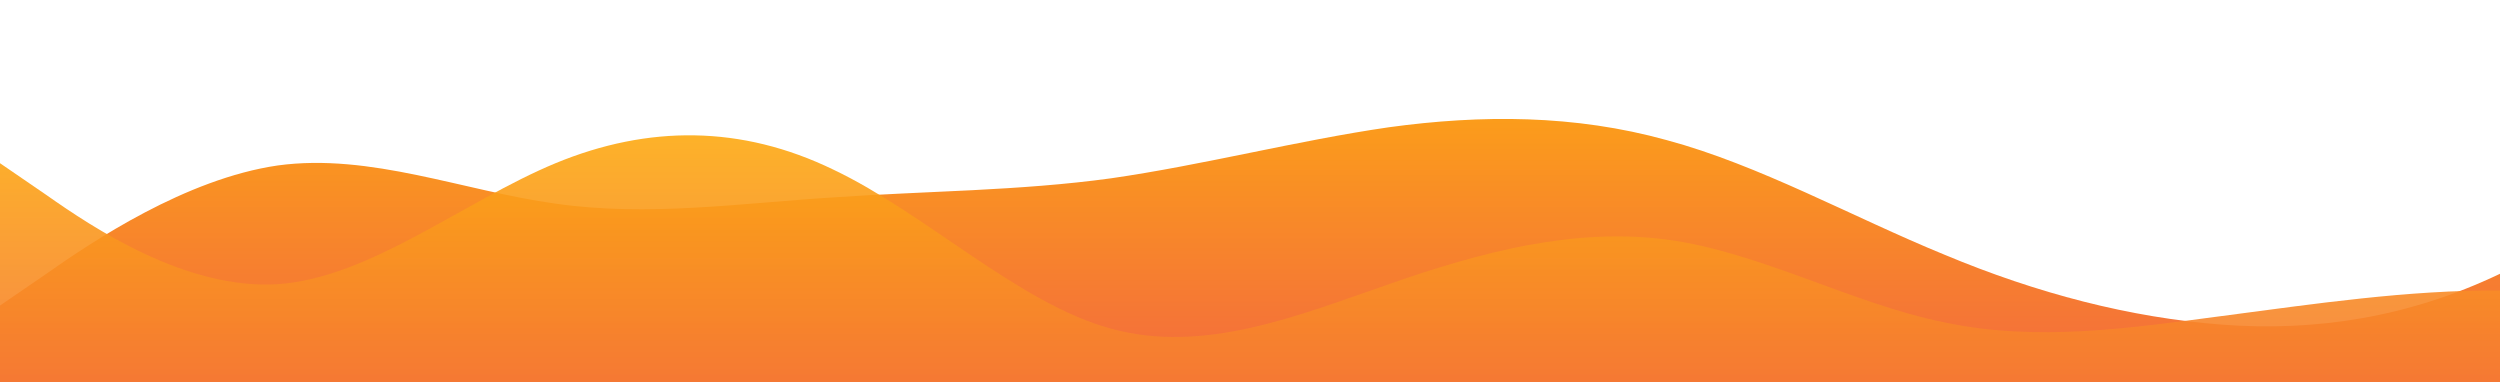 <?xml version="1.0" standalone="no"?>
<svg xmlns:xlink="http://www.w3.org/1999/xlink" id="wave" style="transform:rotate(0deg); transition: 0.3s" viewBox="0 0 1440 220" version="1.1" xmlns="http://www.w3.org/2000/svg"><defs><linearGradient id="sw-gradient-0" x1="0" x2="0" y1="1" y2="0"><stop stop-color="rgba(243, 106, 62, 1)" offset="0%"/><stop stop-color="rgba(255, 179, 11, 1)" offset="100%"/></linearGradient></defs><path style="transform:translate(0, 0px); opacity:1" fill="url(#sw-gradient-0)" d="M0,176L26.7,157.7C53.3,139,107,103,160,95.3C213.3,88,267,110,320,117.3C373.3,125,427,117,480,113.7C533.3,110,587,110,640,102.7C693.3,95,747,81,800,73.3C853.3,66,907,66,960,80.7C1013.3,95,1067,125,1120,146.7C1173.3,169,1227,183,1280,187C1333.3,191,1387,183,1440,157.7C1493.3,132,1547,88,1600,66C1653.3,44,1707,44,1760,40.3C1813.3,37,1867,29,1920,29.3C1973.3,29,2027,37,2080,58.7C2133.3,81,2187,117,2240,113.7C2293.3,110,2347,66,2400,47.7C2453.3,29,2507,37,2560,44C2613.3,51,2667,59,2720,55C2773.3,51,2827,37,2880,25.7C2933.3,15,2987,7,3040,11C3093.3,15,3147,29,3200,36.7C3253.3,44,3307,44,3360,58.7C3413.3,73,3467,103,3520,113.7C3573.3,125,3627,117,3680,95.3C3733.3,73,3787,37,3813,18.3L3840,0L3840,220L3813.3,220C3786.7,220,3733,220,3680,220C3626.7,220,3573,220,3520,220C3466.7,220,3413,220,3360,220C3306.7,220,3253,220,3200,220C3146.7,220,3093,220,3040,220C2986.7,220,2933,220,2880,220C2826.7,220,2773,220,2720,220C2666.7,220,2613,220,2560,220C2506.7,220,2453,220,2400,220C2346.7,220,2293,220,2240,220C2186.7,220,2133,220,2080,220C2026.7,220,1973,220,1920,220C1866.7,220,1813,220,1760,220C1706.7,220,1653,220,1600,220C1546.7,220,1493,220,1440,220C1386.7,220,1333,220,1280,220C1226.7,220,1173,220,1120,220C1066.7,220,1013,220,960,220C906.7,220,853,220,800,220C746.7,220,693,220,640,220C586.7,220,533,220,480,220C426.7,220,373,220,320,220C266.7,220,213,220,160,220C106.7,220,53,220,27,220L0,220Z"/><defs><linearGradient id="sw-gradient-1" x1="0" x2="0" y1="1" y2="0"><stop stop-color="rgba(243, 106, 62, 1)" offset="0%"/><stop stop-color="rgba(255, 179, 11, 1)" offset="100%"/></linearGradient></defs><path style="transform:translate(0, 50px); opacity:0.9" fill="url(#sw-gradient-1)" d="M0,44L26.7,62.3C53.3,81,107,117,160,113.7C213.3,110,267,66,320,44C373.3,22,427,22,480,47.7C533.3,73,587,125,640,139.3C693.3,154,747,132,800,113.7C853.3,95,907,81,960,88C1013.3,95,1067,125,1120,135.7C1173.3,147,1227,139,1280,132C1333.3,125,1387,117,1440,117.3C1493.3,117,1547,125,1600,113.7C1653.3,103,1707,73,1760,80.7C1813.3,88,1867,132,1920,146.7C1973.3,161,2027,147,2080,117.3C2133.3,88,2187,44,2240,22C2293.3,0,2347,0,2400,29.3C2453.3,59,2507,117,2560,143C2613.3,169,2667,161,2720,157.7C2773.3,154,2827,154,2880,128.3C2933.3,103,2987,51,3040,47.7C3093.3,44,3147,88,3200,121C3253.3,154,3307,176,3360,157.7C3413.3,139,3467,81,3520,69.7C3573.3,59,3627,95,3680,110C3733.3,125,3787,117,3813,113.7L3840,110L3840,220L3813.3,220C3786.7,220,3733,220,3680,220C3626.7,220,3573,220,3520,220C3466.7,220,3413,220,3360,220C3306.7,220,3253,220,3200,220C3146.7,220,3093,220,3040,220C2986.7,220,2933,220,2880,220C2826.7,220,2773,220,2720,220C2666.7,220,2613,220,2560,220C2506.7,220,2453,220,2400,220C2346.7,220,2293,220,2240,220C2186.7,220,2133,220,2080,220C2026.7,220,1973,220,1920,220C1866.7,220,1813,220,1760,220C1706.7,220,1653,220,1600,220C1546.7,220,1493,220,1440,220C1386.7,220,1333,220,1280,220C1226.7,220,1173,220,1120,220C1066.7,220,1013,220,960,220C906.7,220,853,220,800,220C746.7,220,693,220,640,220C586.7,220,533,220,480,220C426.7,220,373,220,320,220C266.7,220,213,220,160,220C106.7,220,53,220,27,220L0,220Z"/></svg>